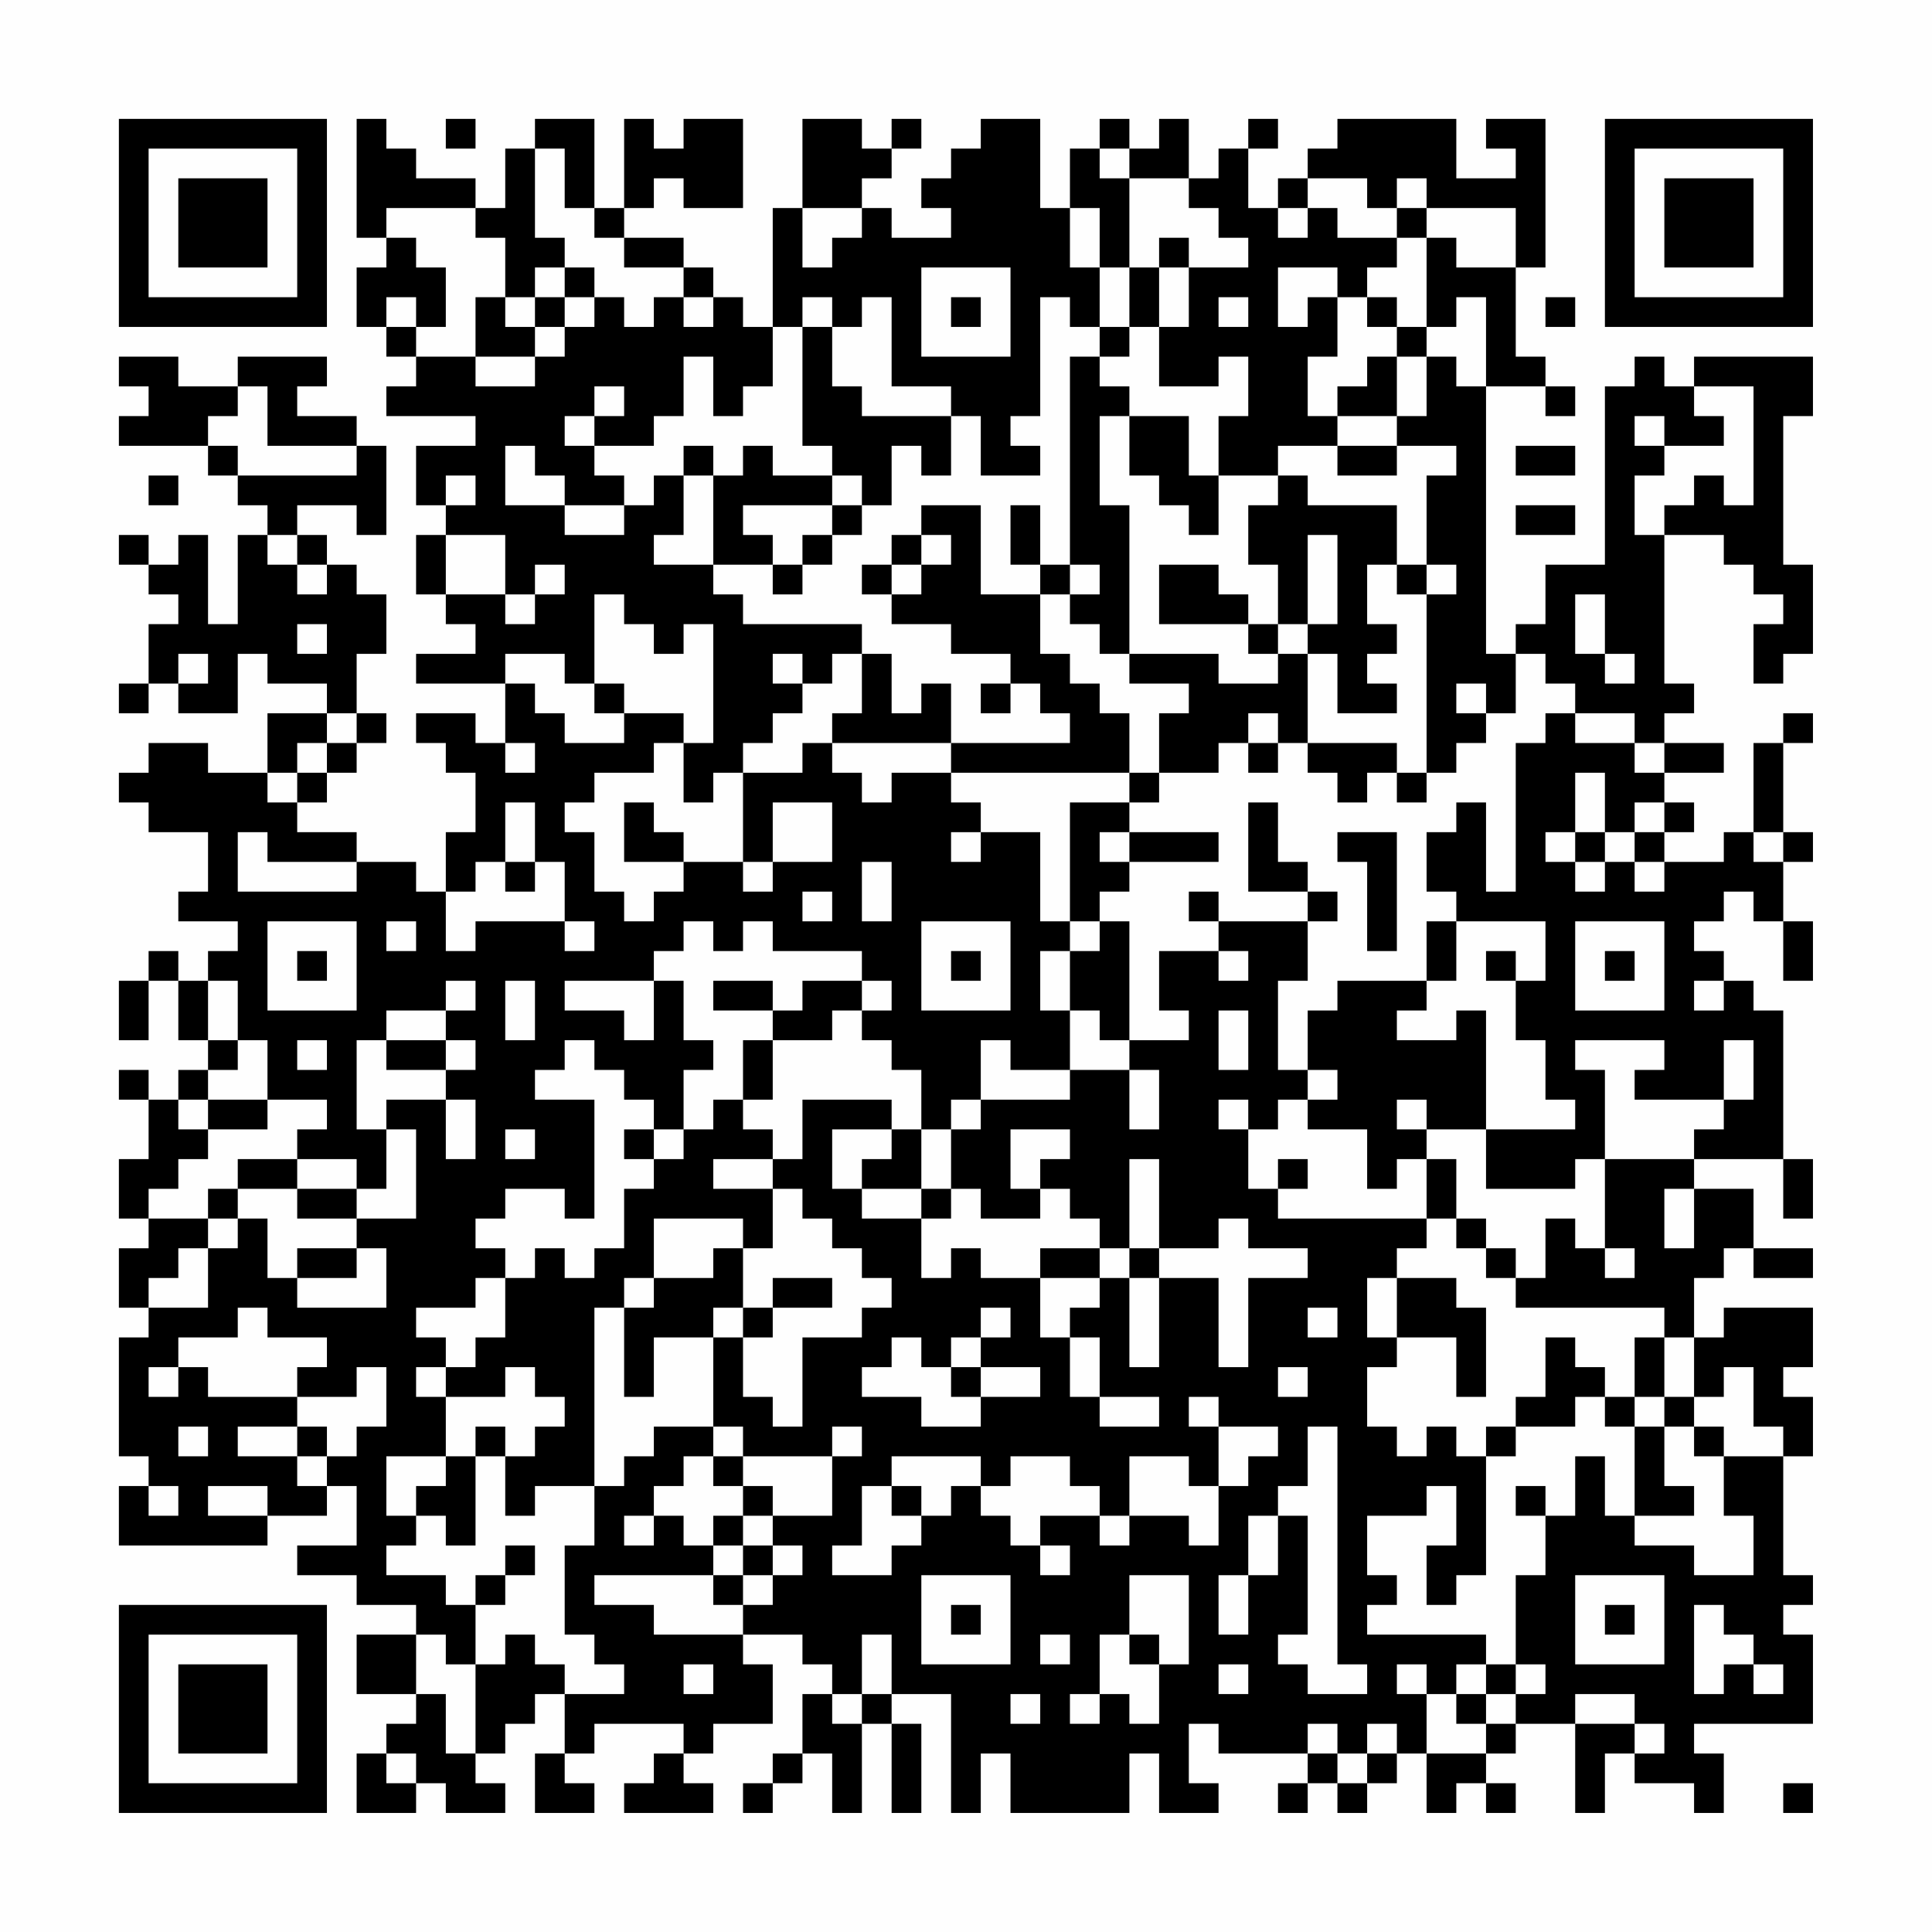 <?xml version="1.0" encoding="UTF-8"?>
<svg xmlns="http://www.w3.org/2000/svg" version="1.1" width="300" height="300" viewBox="0 0 300 300"><rect x="0" y="0" width="300" height="300" fill="#fefefe"/><g transform="scale(4.615)"><g transform="translate(4,4)"><path fill-rule="evenodd" d="M8 0L8 4L9 4L9 5L8 5L8 7L9 7L9 8L10 8L10 9L9 9L9 10L12 10L12 11L10 11L10 13L11 13L11 14L10 14L10 16L11 16L11 17L12 17L12 18L10 18L10 19L13 19L13 21L12 21L12 20L10 20L10 21L11 21L11 22L12 22L12 24L11 24L11 26L10 26L10 25L8 25L8 24L6 24L6 23L7 23L7 22L8 22L8 21L9 21L9 20L8 20L8 18L9 18L9 16L8 16L8 15L7 15L7 14L6 14L6 13L8 13L8 14L9 14L9 11L8 11L8 10L6 10L6 9L7 9L7 8L4 8L4 9L2 9L2 8L0 8L0 9L1 9L1 10L0 10L0 11L3 11L3 12L4 12L4 13L5 13L5 14L4 14L4 17L3 17L3 14L2 14L2 15L1 15L1 14L0 14L0 15L1 15L1 16L2 16L2 17L1 17L1 19L0 19L0 20L1 20L1 19L2 19L2 20L4 20L4 18L5 18L5 19L7 19L7 20L5 20L5 22L3 22L3 21L1 21L1 22L0 22L0 23L1 23L1 24L3 24L3 26L2 26L2 27L4 27L4 28L3 28L3 29L2 29L2 28L1 28L1 29L0 29L0 31L1 31L1 29L2 29L2 31L3 31L3 32L2 32L2 33L1 33L1 32L0 32L0 33L1 33L1 35L0 35L0 37L1 37L1 38L0 38L0 40L1 40L1 41L0 41L0 45L1 45L1 46L0 46L0 48L5 48L5 47L7 47L7 46L8 46L8 48L6 48L6 49L8 49L8 50L10 50L10 51L8 51L8 53L10 53L10 54L9 54L9 55L8 55L8 57L10 57L10 56L11 56L11 57L13 57L13 56L12 56L12 55L13 55L13 54L14 54L14 53L15 53L15 55L14 55L14 57L16 57L16 56L15 56L15 55L16 55L16 54L19 54L19 55L18 55L18 56L17 56L17 57L20 57L20 56L19 56L19 55L20 55L20 54L22 54L22 52L21 52L21 51L23 51L23 52L24 52L24 53L23 53L23 55L22 55L22 56L21 56L21 57L22 57L22 56L23 56L23 55L24 55L24 57L25 57L25 54L26 54L26 57L27 57L27 54L26 54L26 53L28 53L28 57L29 57L29 55L30 55L30 57L34 57L34 55L35 55L35 57L37 57L37 56L36 56L36 54L37 54L37 55L40 55L40 56L39 56L39 57L40 57L40 56L41 56L41 57L42 57L42 56L43 56L43 55L44 55L44 57L45 57L45 56L46 56L46 57L47 57L47 56L46 56L46 55L47 55L47 54L49 54L49 57L50 57L50 55L51 55L51 56L53 56L53 57L54 57L54 55L53 55L53 54L57 54L57 51L56 51L56 50L57 50L57 49L56 49L56 45L57 45L57 43L56 43L56 42L57 42L57 40L54 40L54 41L53 41L53 39L54 39L54 38L55 38L55 39L57 39L57 38L55 38L55 36L53 36L53 35L56 35L56 37L57 37L57 35L56 35L56 30L55 30L55 29L54 29L54 28L53 28L53 27L54 27L54 26L55 26L55 27L56 27L56 29L57 29L57 27L56 27L56 25L57 25L57 24L56 24L56 21L57 21L57 20L56 20L56 21L55 21L55 24L54 24L54 25L52 25L52 24L53 24L53 23L52 23L52 22L54 22L54 21L52 21L52 20L53 20L53 19L52 19L52 14L54 14L54 15L55 15L55 16L56 16L56 17L55 17L55 19L56 19L56 18L57 18L57 15L56 15L56 10L57 10L57 8L53 8L53 9L52 9L52 8L51 8L51 9L50 9L50 15L48 15L48 17L47 17L47 18L46 18L46 9L48 9L48 10L49 10L49 9L48 9L48 8L47 8L47 5L48 5L48 0L46 0L46 1L47 1L47 2L45 2L45 0L41 0L41 1L40 1L40 2L39 2L39 3L38 3L38 1L39 1L39 0L38 0L38 1L37 1L37 2L36 2L36 0L35 0L35 1L34 1L34 0L33 0L33 1L32 1L32 3L31 3L31 0L29 0L29 1L28 1L28 2L27 2L27 3L28 3L28 4L26 4L26 3L25 3L25 2L26 2L26 1L27 1L27 0L26 0L26 1L25 1L25 0L23 0L23 3L22 3L22 7L21 7L21 6L20 6L20 5L19 5L19 4L17 4L17 3L18 3L18 2L19 2L19 3L21 3L21 0L19 0L19 1L18 1L18 0L17 0L17 3L16 3L16 0L14 0L14 1L13 1L13 3L12 3L12 2L10 2L10 1L9 1L9 0ZM11 0L11 1L12 1L12 0ZM14 1L14 4L15 4L15 5L14 5L14 6L13 6L13 4L12 4L12 3L9 3L9 4L10 4L10 5L11 5L11 7L10 7L10 6L9 6L9 7L10 7L10 8L12 8L12 9L14 9L14 8L15 8L15 7L16 7L16 6L17 6L17 7L18 7L18 6L19 6L19 7L20 7L20 6L19 6L19 5L17 5L17 4L16 4L16 3L15 3L15 1ZM33 1L33 2L34 2L34 5L33 5L33 3L32 3L32 5L33 5L33 7L32 7L32 6L31 6L31 10L30 10L30 11L31 11L31 12L29 12L29 10L28 10L28 9L26 9L26 6L25 6L25 7L24 7L24 6L23 6L23 7L22 7L22 9L21 9L21 10L20 10L20 8L19 8L19 10L18 10L18 11L16 11L16 10L17 10L17 9L16 9L16 10L15 10L15 11L16 11L16 12L17 12L17 13L15 13L15 12L14 12L14 11L13 11L13 13L15 13L15 14L17 14L17 13L18 13L18 12L19 12L19 14L18 14L18 15L20 15L20 16L21 16L21 17L25 17L25 18L24 18L24 19L23 19L23 18L22 18L22 19L23 19L23 20L22 20L22 21L21 21L21 22L20 22L20 23L19 23L19 21L20 21L20 17L19 17L19 18L18 18L18 17L17 17L17 16L16 16L16 19L15 19L15 18L13 18L13 19L14 19L14 20L15 20L15 21L17 21L17 20L19 20L19 21L18 21L18 22L16 22L16 23L15 23L15 24L16 24L16 26L17 26L17 27L18 27L18 26L19 26L19 25L21 25L21 26L22 26L22 25L24 25L24 23L22 23L22 25L21 25L21 22L23 22L23 21L24 21L24 22L25 22L25 23L26 23L26 22L28 22L28 23L29 23L29 24L28 24L28 25L29 25L29 24L31 24L31 27L32 27L32 28L31 28L31 30L32 30L32 32L30 32L30 31L29 31L29 33L28 33L28 34L27 34L27 32L26 32L26 31L25 31L25 30L26 30L26 29L25 29L25 28L22 28L22 27L21 27L21 28L20 28L20 27L19 27L19 28L18 28L18 29L15 29L15 30L17 30L17 31L18 31L18 29L19 29L19 31L20 31L20 32L19 32L19 34L18 34L18 33L17 33L17 32L16 32L16 31L15 31L15 32L14 32L14 33L16 33L16 37L15 37L15 36L13 36L13 37L12 37L12 38L13 38L13 39L12 39L12 40L10 40L10 41L11 41L11 42L10 42L10 43L11 43L11 45L9 45L9 47L10 47L10 48L9 48L9 49L11 49L11 50L12 50L12 52L11 52L11 51L10 51L10 53L11 53L11 55L12 55L12 52L13 52L13 51L14 51L14 52L15 52L15 53L17 53L17 52L16 52L16 51L15 51L15 48L16 48L16 46L17 46L17 45L18 45L18 44L20 44L20 45L19 45L19 46L18 46L18 47L17 47L17 48L18 48L18 47L19 47L19 48L20 48L20 49L16 49L16 50L18 50L18 51L21 51L21 50L22 50L22 49L23 49L23 48L22 48L22 47L24 47L24 45L25 45L25 44L24 44L24 45L21 45L21 44L20 44L20 41L21 41L21 43L22 43L22 44L23 44L23 41L25 41L25 40L26 40L26 39L25 39L25 38L24 38L24 37L23 37L23 36L22 36L22 35L23 35L23 33L26 33L26 34L24 34L24 36L25 36L25 37L27 37L27 39L28 39L28 38L29 38L29 39L31 39L31 41L32 41L32 43L33 43L33 44L35 44L35 43L33 43L33 41L32 41L32 40L33 40L33 39L34 39L34 42L35 42L35 39L37 39L37 42L38 42L38 39L40 39L40 38L38 38L38 37L37 37L37 38L35 38L35 35L34 35L34 38L33 38L33 37L32 37L32 36L31 36L31 35L32 35L32 34L30 34L30 36L31 36L31 37L29 37L29 36L28 36L28 34L29 34L29 33L32 33L32 32L34 32L34 34L35 34L35 32L34 32L34 31L36 31L36 30L35 30L35 28L37 28L37 29L38 29L38 28L37 28L37 27L40 27L40 29L39 29L39 32L40 32L40 33L39 33L39 34L38 34L38 33L37 33L37 34L38 34L38 36L39 36L39 37L44 37L44 38L43 38L43 39L42 39L42 41L43 41L43 42L42 42L42 44L43 44L43 45L44 45L44 44L45 44L45 45L46 45L46 49L45 49L45 50L44 50L44 48L45 48L45 46L44 46L44 47L42 47L42 49L43 49L43 50L42 50L42 51L46 51L46 52L45 52L45 53L44 53L44 52L43 52L43 53L44 53L44 55L46 55L46 54L47 54L47 53L48 53L48 52L47 52L47 49L48 49L48 47L49 47L49 45L50 45L50 47L51 47L51 48L53 48L53 49L55 49L55 47L54 47L54 45L56 45L56 44L55 44L55 42L54 42L54 43L53 43L53 41L52 41L52 40L47 40L47 39L48 39L48 37L49 37L49 38L50 38L50 39L51 39L51 38L50 38L50 35L53 35L53 34L54 34L54 33L55 33L55 31L54 31L54 33L51 33L51 32L52 32L52 31L49 31L49 32L50 32L50 35L49 35L49 36L46 36L46 34L49 34L49 33L48 33L48 31L47 31L47 29L48 29L48 27L45 27L45 26L44 26L44 24L45 24L45 23L46 23L46 26L47 26L47 21L48 21L48 20L49 20L49 21L51 21L51 22L52 22L52 21L51 21L51 20L49 20L49 19L48 19L48 18L47 18L47 20L46 20L46 19L45 19L45 20L46 20L46 21L45 21L45 22L44 22L44 16L45 16L45 15L44 15L44 12L45 12L45 11L43 11L43 10L44 10L44 8L45 8L45 9L46 9L46 6L45 6L45 7L44 7L44 4L45 4L45 5L47 5L47 3L44 3L44 2L43 2L43 3L42 3L42 2L40 2L40 3L39 3L39 4L40 4L40 3L41 3L41 4L43 4L43 5L42 5L42 6L41 6L41 5L39 5L39 7L40 7L40 6L41 6L41 8L40 8L40 10L41 10L41 11L39 11L39 12L37 12L37 10L38 10L38 8L37 8L37 9L35 9L35 7L36 7L36 5L38 5L38 4L37 4L37 3L36 3L36 2L34 2L34 1ZM23 3L23 5L24 5L24 4L25 4L25 3ZM43 3L43 4L44 4L44 3ZM35 4L35 5L34 5L34 7L33 7L33 8L32 8L32 15L31 15L31 13L30 13L30 15L31 15L31 16L29 16L29 13L27 13L27 14L26 14L26 15L25 15L25 16L26 16L26 17L28 17L28 18L30 18L30 19L29 19L29 20L30 20L30 19L31 19L31 20L32 20L32 21L28 21L28 19L27 19L27 20L26 20L26 18L25 18L25 20L24 20L24 21L28 21L28 22L34 22L34 23L32 23L32 27L33 27L33 28L32 28L32 30L33 30L33 31L34 31L34 27L33 27L33 26L34 26L34 25L37 25L37 24L34 24L34 23L35 23L35 22L37 22L37 21L38 21L38 22L39 22L39 21L40 21L40 22L41 22L41 23L42 23L42 22L43 22L43 23L44 23L44 22L43 22L43 21L40 21L40 18L41 18L41 20L43 20L43 19L42 19L42 18L43 18L43 17L42 17L42 15L43 15L43 16L44 16L44 15L43 15L43 13L40 13L40 12L39 12L39 13L38 13L38 15L39 15L39 17L38 17L38 16L37 16L37 15L35 15L35 17L38 17L38 18L39 18L39 19L37 19L37 18L34 18L34 13L33 13L33 10L34 10L34 12L35 12L35 13L36 13L36 14L37 14L37 12L36 12L36 10L34 10L34 9L33 9L33 8L34 8L34 7L35 7L35 5L36 5L36 4ZM15 5L15 6L14 6L14 7L13 7L13 6L12 6L12 8L14 8L14 7L15 7L15 6L16 6L16 5ZM27 5L27 8L30 8L30 5ZM28 6L28 7L29 7L29 6ZM37 6L37 7L38 7L38 6ZM42 6L42 7L43 7L43 8L42 8L42 9L41 9L41 10L43 10L43 8L44 8L44 7L43 7L43 6ZM48 6L48 7L49 7L49 6ZM23 7L23 11L24 11L24 12L22 12L22 11L21 11L21 12L20 12L20 11L19 11L19 12L20 12L20 15L22 15L22 16L23 16L23 15L24 15L24 14L25 14L25 13L26 13L26 11L27 11L27 12L28 12L28 10L25 10L25 9L24 9L24 7ZM4 9L4 10L3 10L3 11L4 11L4 12L8 12L8 11L5 11L5 9ZM53 9L53 10L54 10L54 11L52 11L52 10L51 10L51 11L52 11L52 12L51 12L51 14L52 14L52 13L53 13L53 12L54 12L54 13L55 13L55 9ZM41 11L41 12L43 12L43 11ZM47 11L47 12L49 12L49 11ZM1 12L1 13L2 13L2 12ZM11 12L11 13L12 13L12 12ZM24 12L24 13L21 13L21 14L22 14L22 15L23 15L23 14L24 14L24 13L25 13L25 12ZM47 13L47 14L49 14L49 13ZM5 14L5 15L6 15L6 16L7 16L7 15L6 15L6 14ZM11 14L11 16L13 16L13 17L14 17L14 16L15 16L15 15L14 15L14 16L13 16L13 14ZM27 14L27 15L26 15L26 16L27 16L27 15L28 15L28 14ZM40 14L40 17L39 17L39 18L40 18L40 17L41 17L41 14ZM32 15L32 16L31 16L31 18L32 18L32 19L33 19L33 20L34 20L34 22L35 22L35 20L36 20L36 19L34 19L34 18L33 18L33 17L32 17L32 16L33 16L33 15ZM49 16L49 18L50 18L50 19L51 19L51 18L50 18L50 16ZM6 17L6 18L7 18L7 17ZM2 18L2 19L3 19L3 18ZM16 19L16 20L17 20L17 19ZM7 20L7 21L6 21L6 22L5 22L5 23L6 23L6 22L7 22L7 21L8 21L8 20ZM38 20L38 21L39 21L39 20ZM13 21L13 22L14 22L14 21ZM49 22L49 24L48 24L48 25L49 25L49 26L50 26L50 25L51 25L51 26L52 26L52 25L51 25L51 24L52 24L52 23L51 23L51 24L50 24L50 22ZM13 23L13 25L12 25L12 26L11 26L11 28L12 28L12 27L15 27L15 28L16 28L16 27L15 27L15 25L14 25L14 23ZM17 23L17 25L19 25L19 24L18 24L18 23ZM38 23L38 26L40 26L40 27L41 27L41 26L40 26L40 25L39 25L39 23ZM4 24L4 26L8 26L8 25L5 25L5 24ZM33 24L33 25L34 25L34 24ZM41 24L41 25L42 25L42 28L43 28L43 24ZM49 24L49 25L50 25L50 24ZM55 24L55 25L56 25L56 24ZM13 25L13 26L14 26L14 25ZM25 25L25 27L26 27L26 25ZM23 26L23 27L24 27L24 26ZM36 26L36 27L37 27L37 26ZM5 27L5 30L8 30L8 27ZM9 27L9 28L10 28L10 27ZM27 27L27 30L30 30L30 27ZM44 27L44 29L41 29L41 30L40 30L40 32L41 32L41 33L40 33L40 34L42 34L42 36L43 36L43 35L44 35L44 37L45 37L45 38L46 38L46 39L47 39L47 38L46 38L46 37L45 37L45 35L44 35L44 34L46 34L46 30L45 30L45 31L43 31L43 30L44 30L44 29L45 29L45 27ZM49 27L49 30L52 30L52 27ZM6 28L6 29L7 29L7 28ZM28 28L28 29L29 29L29 28ZM46 28L46 29L47 29L47 28ZM50 28L50 29L51 29L51 28ZM3 29L3 31L4 31L4 32L3 32L3 33L2 33L2 34L3 34L3 35L2 35L2 36L1 36L1 37L3 37L3 38L2 38L2 39L1 39L1 40L3 40L3 38L4 38L4 37L5 37L5 39L6 39L6 40L9 40L9 38L8 38L8 37L10 37L10 34L9 34L9 33L11 33L11 35L12 35L12 33L11 33L11 32L12 32L12 31L11 31L11 30L12 30L12 29L11 29L11 30L9 30L9 31L8 31L8 34L9 34L9 36L8 36L8 35L6 35L6 34L7 34L7 33L5 33L5 31L4 31L4 29ZM13 29L13 31L14 31L14 29ZM20 29L20 30L22 30L22 31L21 31L21 33L20 33L20 34L19 34L19 35L18 35L18 34L17 34L17 35L18 35L18 36L17 36L17 38L16 38L16 39L15 39L15 38L14 38L14 39L13 39L13 41L12 41L12 42L11 42L11 43L13 43L13 42L14 42L14 43L15 43L15 44L14 44L14 45L13 45L13 44L12 44L12 45L11 45L11 46L10 46L10 47L11 47L11 48L12 48L12 45L13 45L13 47L14 47L14 46L16 46L16 40L17 40L17 43L18 43L18 41L20 41L20 40L21 40L21 41L22 41L22 40L24 40L24 39L22 39L22 40L21 40L21 38L22 38L22 36L20 36L20 35L22 35L22 34L21 34L21 33L22 33L22 31L24 31L24 30L25 30L25 29L23 29L23 30L22 30L22 29ZM53 29L53 30L54 30L54 29ZM37 30L37 32L38 32L38 30ZM6 31L6 32L7 32L7 31ZM9 31L9 32L11 32L11 31ZM3 33L3 34L5 34L5 33ZM43 33L43 34L44 34L44 33ZM13 34L13 35L14 35L14 34ZM26 34L26 35L25 35L25 36L27 36L27 37L28 37L28 36L27 36L27 34ZM4 35L4 36L3 36L3 37L4 37L4 36L6 36L6 37L8 37L8 36L6 36L6 35ZM39 35L39 36L40 36L40 35ZM52 36L52 38L53 38L53 36ZM18 37L18 39L17 39L17 40L18 40L18 39L20 39L20 38L21 38L21 37ZM6 38L6 39L8 39L8 38ZM31 38L31 39L33 39L33 38ZM34 38L34 39L35 39L35 38ZM43 39L43 41L45 41L45 43L46 43L46 40L45 40L45 39ZM4 40L4 41L2 41L2 42L1 42L1 43L2 43L2 42L3 42L3 43L6 43L6 44L4 44L4 45L6 45L6 46L7 46L7 45L8 45L8 44L9 44L9 42L8 42L8 43L6 43L6 42L7 42L7 41L5 41L5 40ZM29 40L29 41L28 41L28 42L27 42L27 41L26 41L26 42L25 42L25 43L27 43L27 44L29 44L29 43L31 43L31 42L29 42L29 41L30 41L30 40ZM40 40L40 41L41 41L41 40ZM48 41L48 43L47 43L47 44L46 44L46 45L47 45L47 44L49 44L49 43L50 43L50 44L51 44L51 47L53 47L53 46L52 46L52 44L53 44L53 45L54 45L54 44L53 44L53 43L52 43L52 41L51 41L51 43L50 43L50 42L49 42L49 41ZM28 42L28 43L29 43L29 42ZM39 42L39 43L40 43L40 42ZM36 43L36 44L37 44L37 46L36 46L36 45L34 45L34 47L33 47L33 46L32 46L32 45L30 45L30 46L29 46L29 45L26 45L26 46L25 46L25 48L24 48L24 49L26 49L26 48L27 48L27 47L28 47L28 46L29 46L29 47L30 47L30 48L31 48L31 49L32 49L32 48L31 48L31 47L33 47L33 48L34 48L34 47L36 47L36 48L37 48L37 46L38 46L38 45L39 45L39 44L37 44L37 43ZM51 43L51 44L52 44L52 43ZM2 44L2 45L3 45L3 44ZM6 44L6 45L7 45L7 44ZM40 44L40 46L39 46L39 47L38 47L38 49L37 49L37 51L38 51L38 49L39 49L39 47L40 47L40 51L39 51L39 52L40 52L40 53L42 53L42 52L41 52L41 44ZM20 45L20 46L21 46L21 47L20 47L20 48L21 48L21 49L20 49L20 50L21 50L21 49L22 49L22 48L21 48L21 47L22 47L22 46L21 46L21 45ZM1 46L1 47L2 47L2 46ZM3 46L3 47L5 47L5 46ZM26 46L26 47L27 47L27 46ZM47 46L47 47L48 47L48 46ZM13 48L13 49L12 49L12 50L13 50L13 49L14 49L14 48ZM27 49L27 52L30 52L30 49ZM34 49L34 51L33 51L33 53L32 53L32 54L33 54L33 53L34 53L34 54L35 54L35 52L36 52L36 49ZM49 49L49 52L52 52L52 49ZM28 50L28 51L29 51L29 50ZM50 50L50 51L51 51L51 50ZM53 50L53 53L54 53L54 52L55 52L55 53L56 53L56 52L55 52L55 51L54 51L54 50ZM25 51L25 53L24 53L24 54L25 54L25 53L26 53L26 51ZM31 51L31 52L32 52L32 51ZM34 51L34 52L35 52L35 51ZM19 52L19 53L20 53L20 52ZM37 52L37 53L38 53L38 52ZM46 52L46 53L45 53L45 54L46 54L46 53L47 53L47 52ZM30 53L30 54L31 54L31 53ZM49 53L49 54L51 54L51 55L52 55L52 54L51 54L51 53ZM40 54L40 55L41 55L41 56L42 56L42 55L43 55L43 54L42 54L42 55L41 55L41 54ZM9 55L9 56L10 56L10 55ZM56 56L56 57L57 57L57 56ZM0 0L0 7L7 7L7 0ZM1 1L1 6L6 6L6 1ZM2 2L2 5L5 5L5 2ZM50 0L50 7L57 7L57 0ZM51 1L51 6L56 6L56 1ZM52 2L52 5L55 5L55 2ZM0 50L0 57L7 57L7 50ZM1 51L1 56L6 56L6 51ZM2 52L2 55L5 55L5 52Z" fill="#000000"/></g></g></svg>
